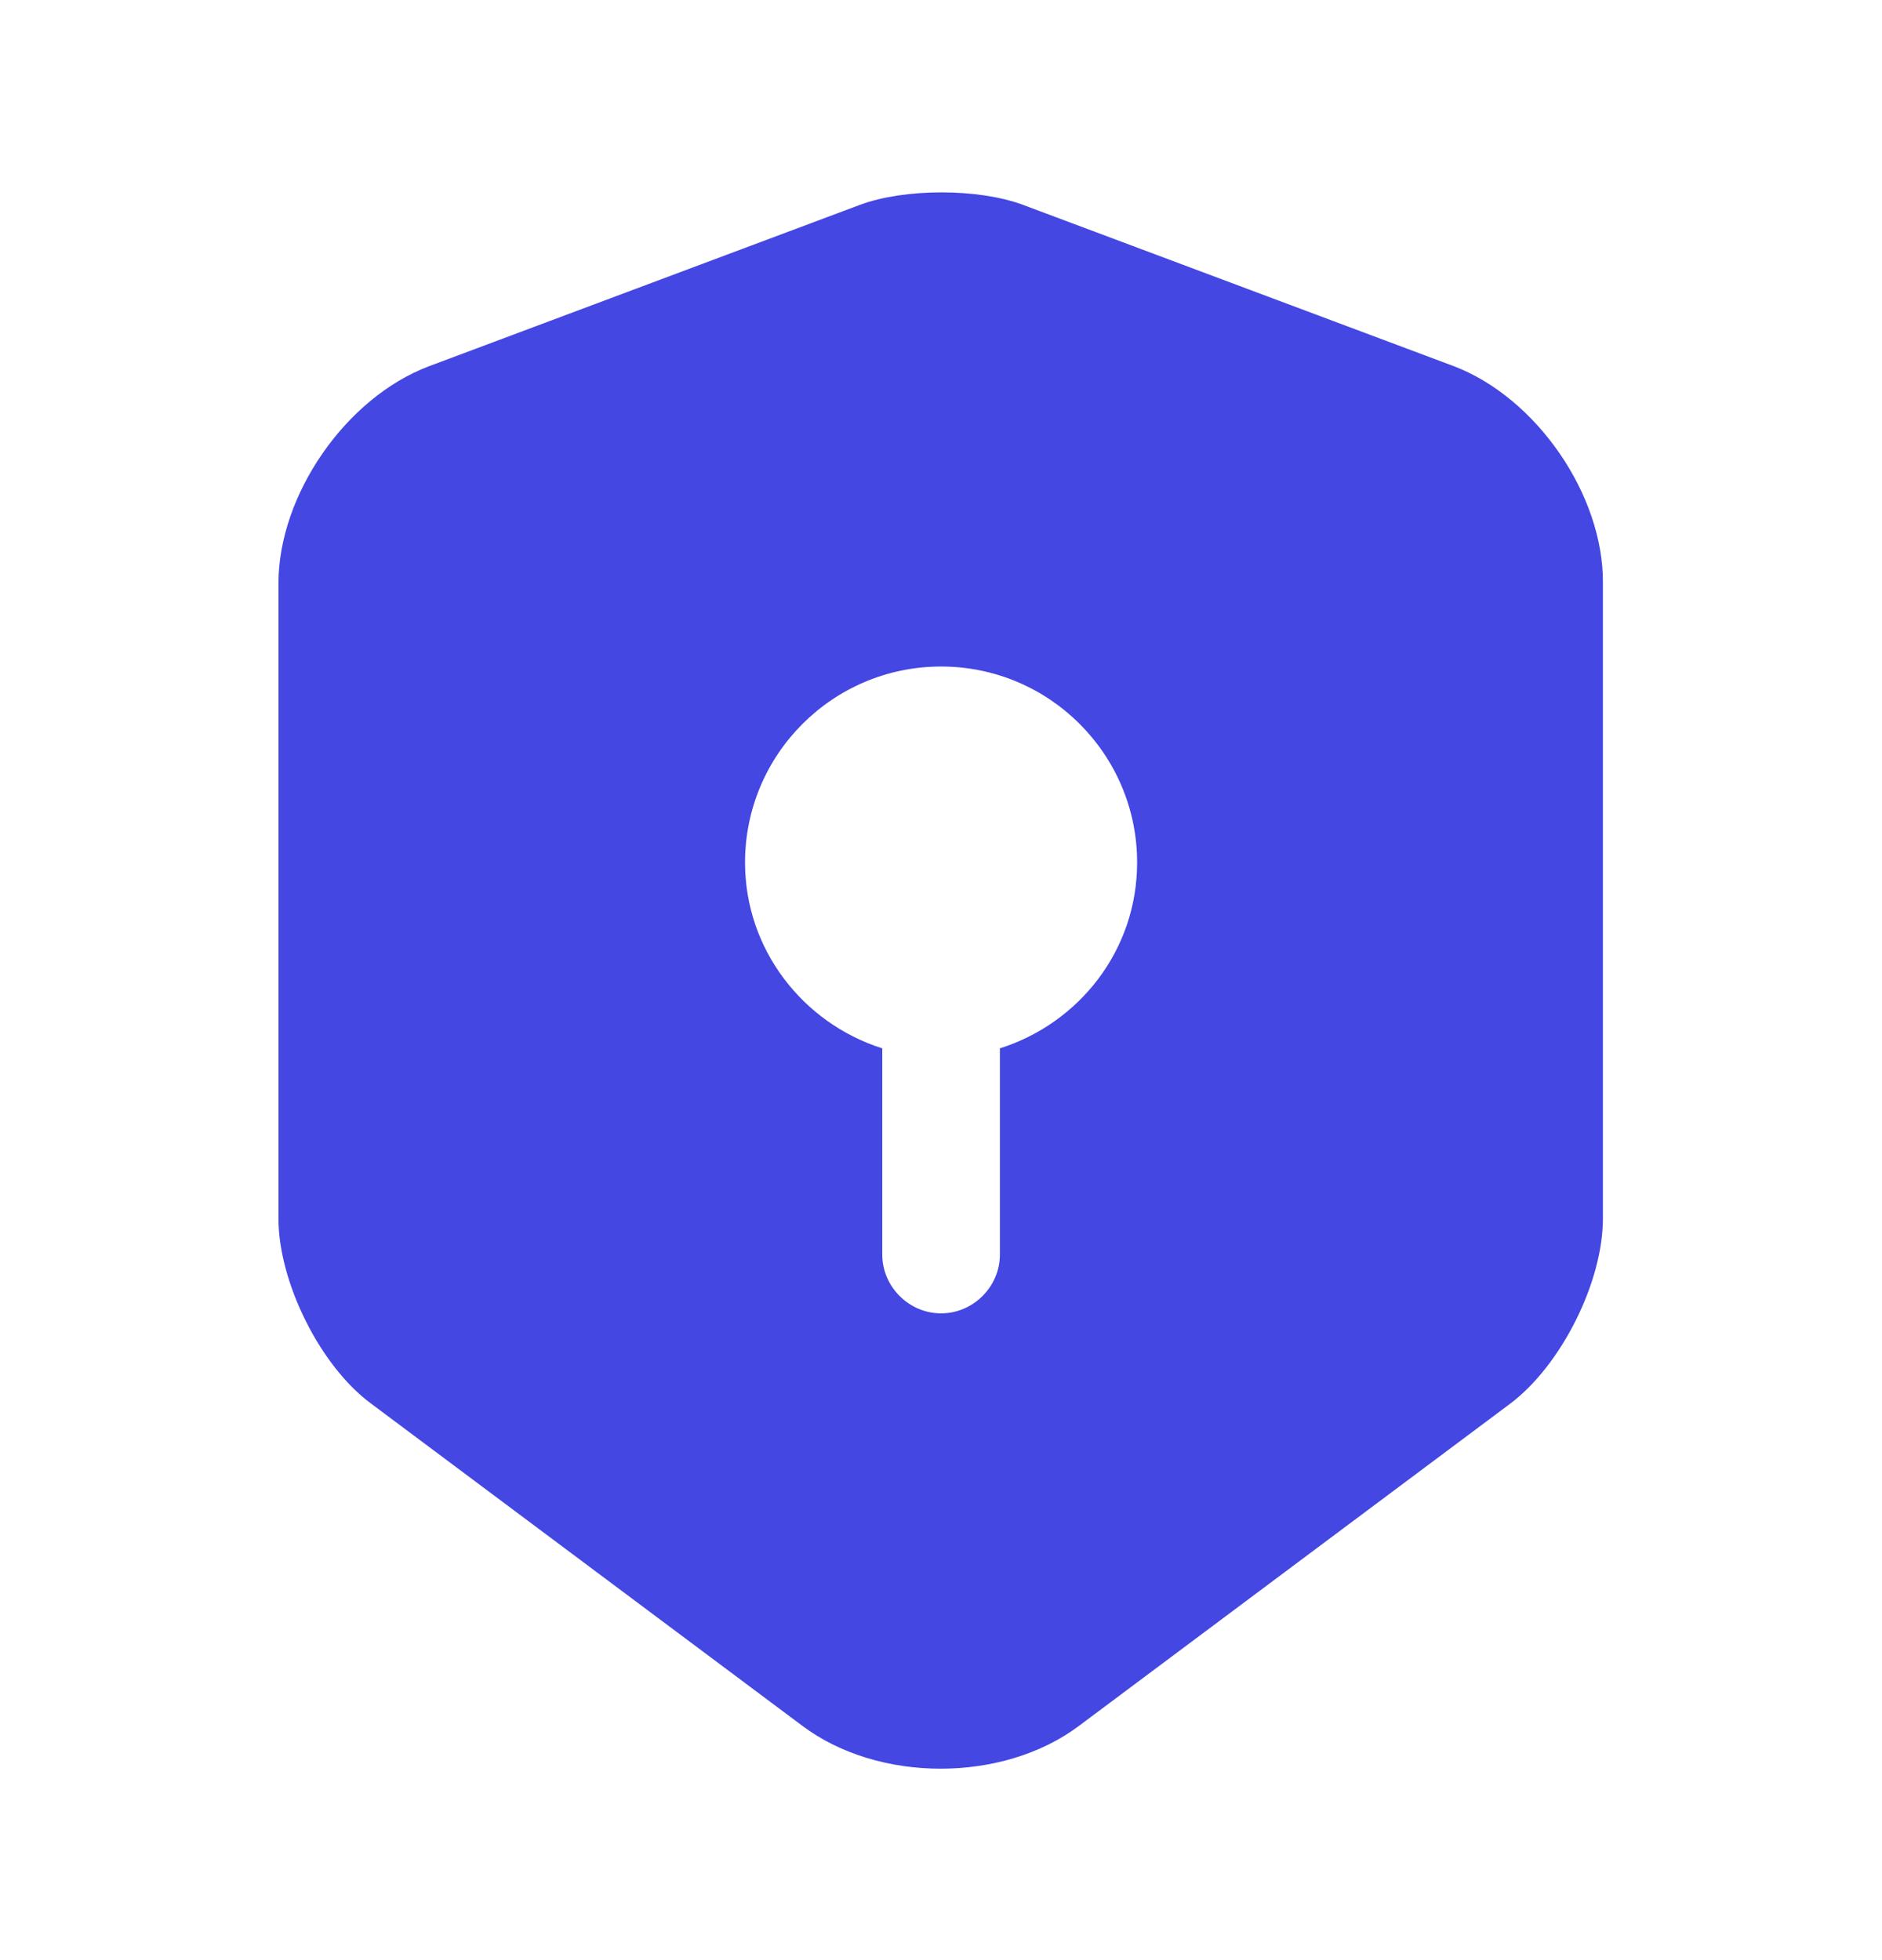 <svg width="24" height="25" viewBox="0 0 24 25" fill="none" xmlns="http://www.w3.org/2000/svg">
<path d="M18.541 4.671L13.041 2.611C12.471 2.401 11.541 2.401 10.971 2.611L5.471 4.671C4.411 5.071 3.551 6.311 3.551 7.441V15.541C3.551 16.351 4.081 17.421 4.731 17.901L10.231 22.011C11.201 22.741 12.791 22.741 13.761 22.011L19.261 17.901C19.911 17.411 20.441 16.351 20.441 15.541V7.441C20.451 6.311 19.591 5.071 18.541 4.671ZM12.751 13.371V16.001C12.751 16.411 12.411 16.751 12.001 16.751C11.591 16.751 11.251 16.411 11.251 16.001V13.371C10.241 13.051 9.501 12.111 9.501 11.001C9.501 9.621 10.621 8.501 12.001 8.501C13.381 8.501 14.501 9.621 14.501 11.001C14.501 12.121 13.761 13.051 12.751 13.371Z" fill="#4447E2"/>
</svg>

